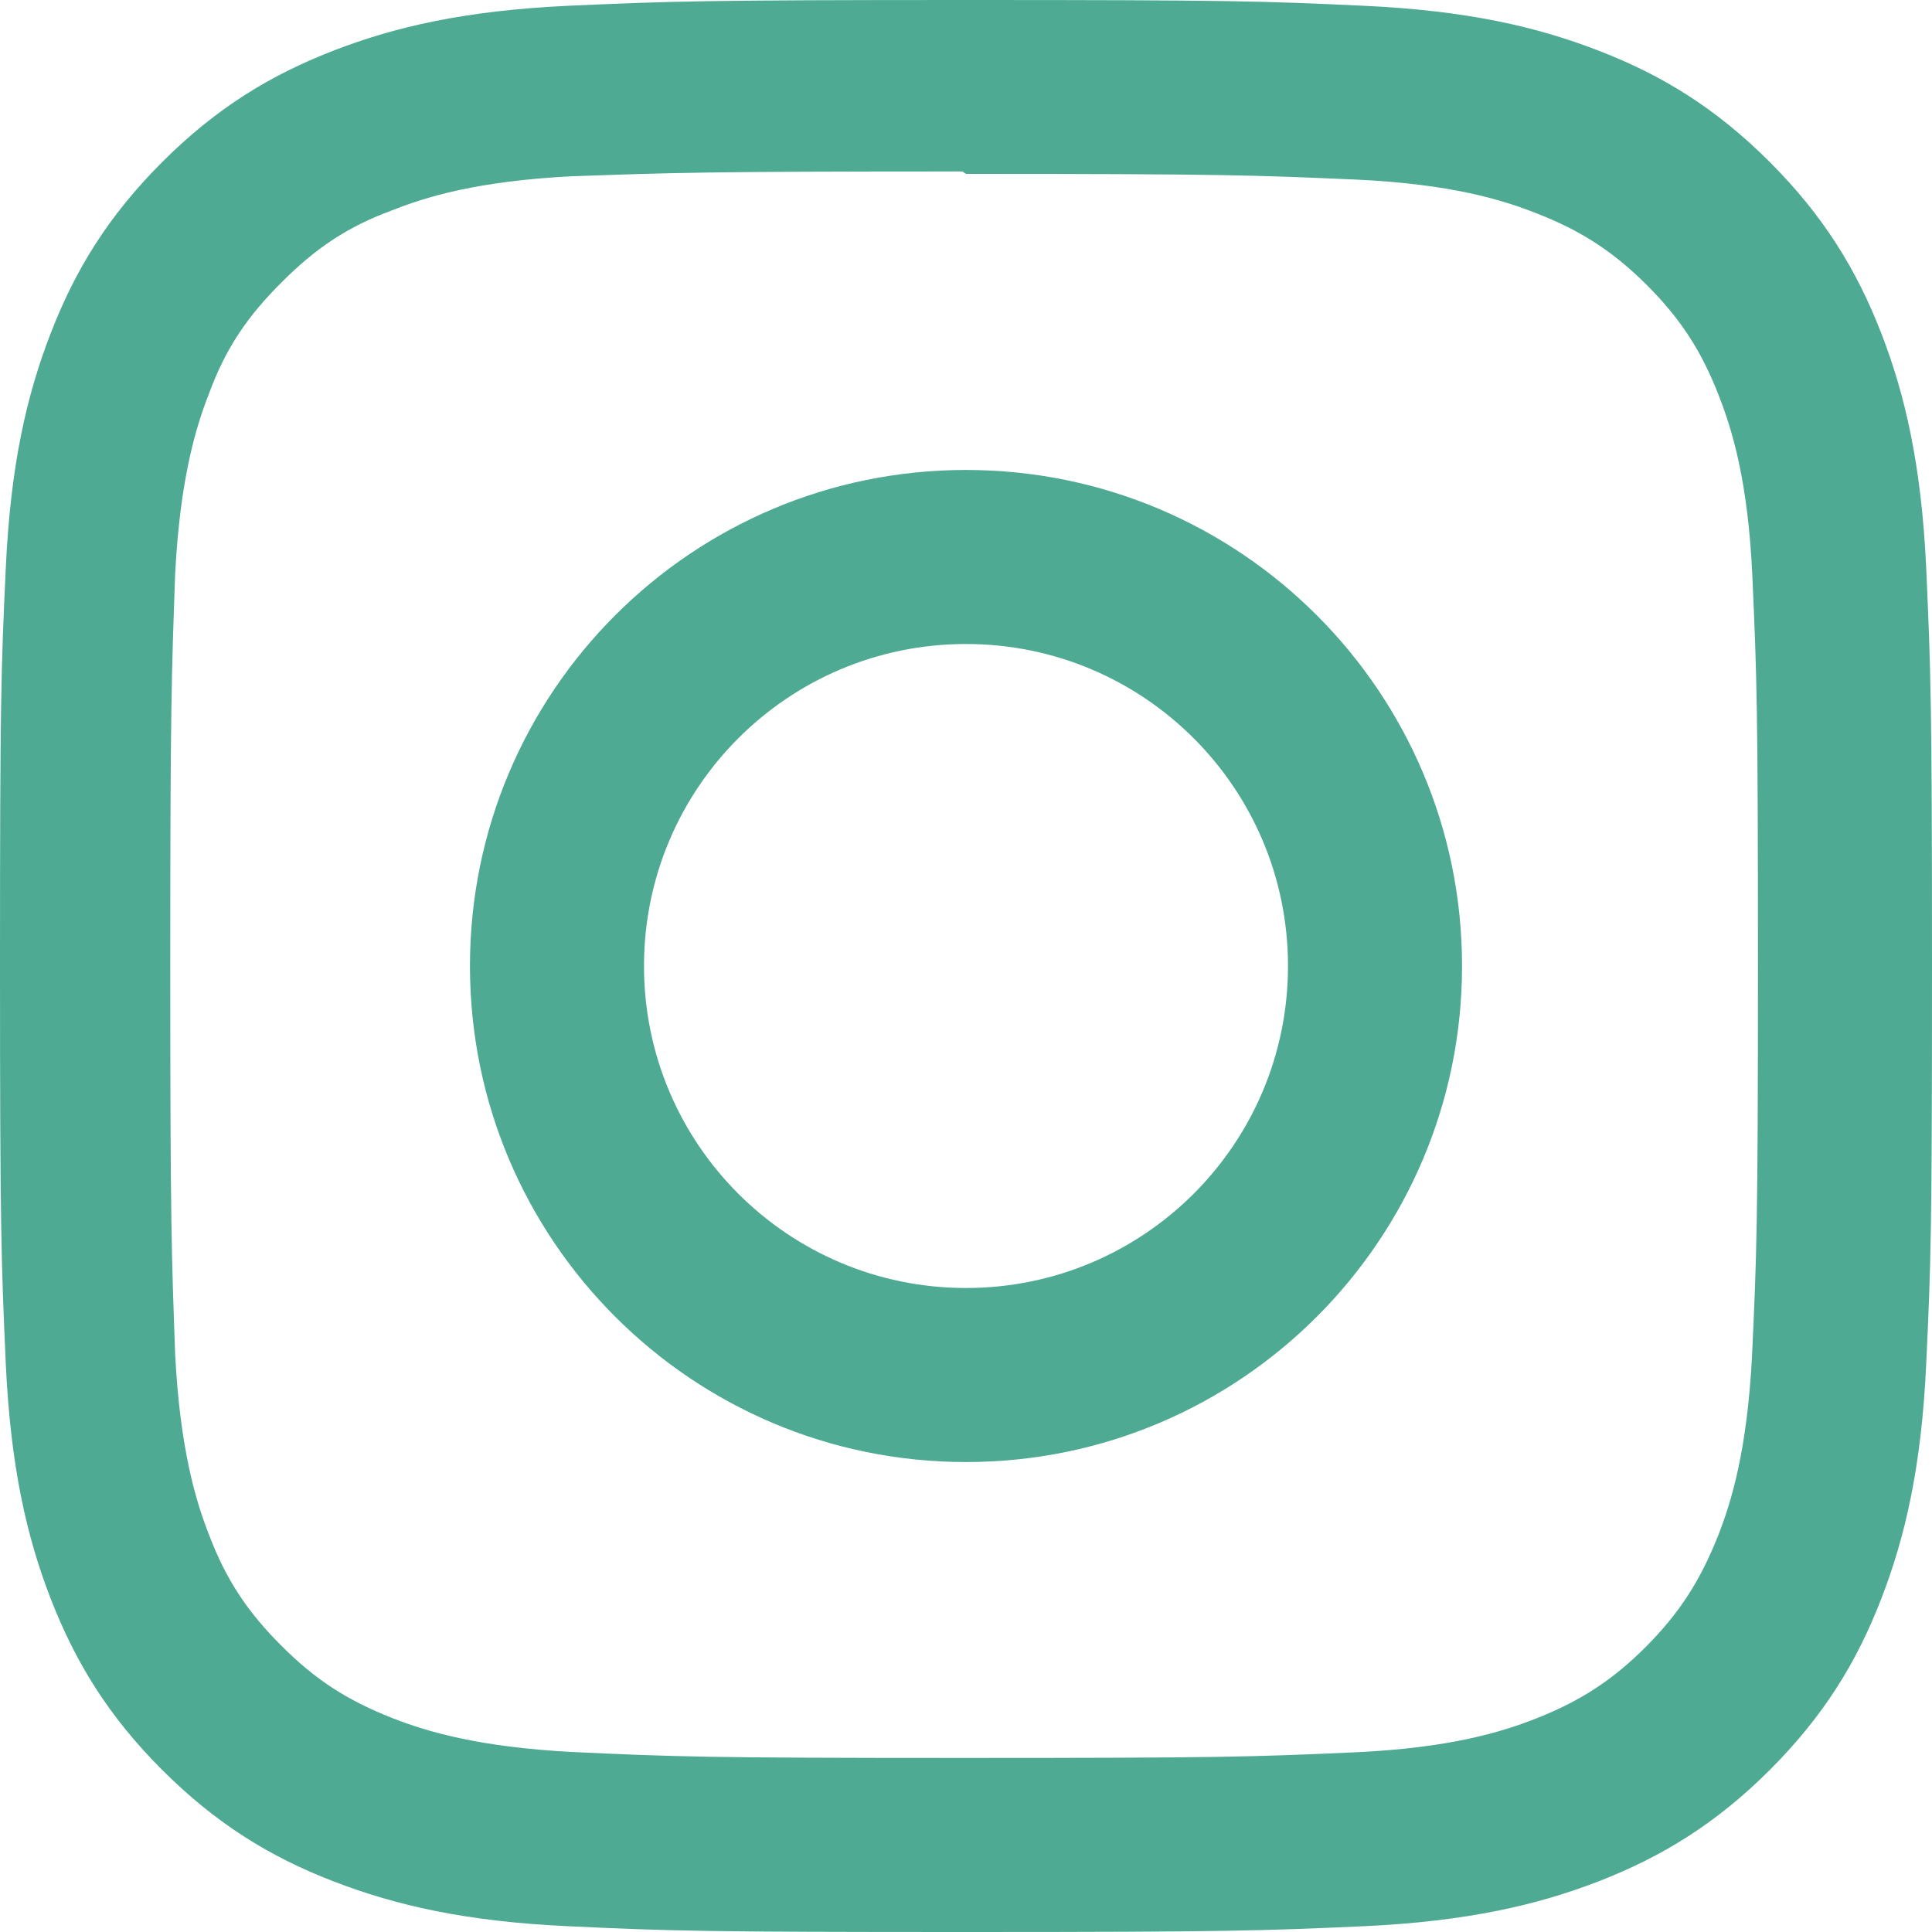 <svg width="24" height="24" xmlns="http://www.w3.org/2000/svg">
 <title>Instagram</title>

 <g>
  <title>background</title>
  <rect fill="none" id="canvas_background" height="402" width="582" y="-1" x="-1"/>
 </g>
 <g>
  <title>Layer 1</title>
  <path fill="#4eaa93" id="svg_1" d="m12,0c-3.26,0 -3.667,0.015 -4.947,0.072c-1.278,0.06 -2.148,0.261 -2.913,0.558c-0.789,0.306 -1.459,0.717 -2.126,1.384s-1.079,1.336 -1.384,2.126c-0.297,0.765 -0.499,1.635 -0.558,2.913c-0.06,1.28 -0.072,1.687 -0.072,4.947s0.015,3.667 0.072,4.947c0.06,1.277 0.261,2.148 0.558,2.913c0.306,0.788 0.717,1.459 1.384,2.126c0.667,0.666 1.336,1.079 2.126,1.384c0.766,0.296 1.636,0.499 2.913,0.558c1.28,0.06 1.687,0.072 4.947,0.072s3.667,-0.015 4.947,-0.072c1.277,-0.06 2.148,-0.262 2.913,-0.558c0.788,-0.306 1.459,-0.718 2.126,-1.384c0.666,-0.667 1.079,-1.335 1.384,-2.126c0.296,-0.765 0.499,-1.636 0.558,-2.913c0.06,-1.28 0.072,-1.687 0.072,-4.947s-0.015,-3.667 -0.072,-4.947c-0.06,-1.277 -0.262,-2.149 -0.558,-2.913c-0.306,-0.789 -0.718,-1.459 -1.384,-2.126c-0.667,-0.667 -1.335,-1.079 -2.126,-1.384c-0.765,-0.297 -1.636,-0.499 -2.913,-0.558c-1.28,-0.06 -1.687,-0.072 -4.947,-0.072zm0,2.16c3.203,0 3.585,0.016 4.85,0.071c1.17,0.055 1.805,0.249 2.227,0.415c0.562,0.217 0.96,0.477 1.382,0.896c0.419,0.42 0.679,0.819 0.896,1.381c0.164,0.422 0.36,1.057 0.413,2.227c0.057,1.266 0.07,1.646 0.07,4.85s-0.015,3.585 -0.074,4.85c-0.061,1.17 -0.256,1.805 -0.421,2.227c-0.224,0.562 -0.479,0.96 -0.899,1.382c-0.419,0.419 -0.824,0.679 -1.38,0.896c-0.42,0.164 -1.065,0.36 -2.235,0.413c-1.274,0.057 -1.649,0.07 -4.859,0.07c-3.211,0 -3.586,-0.015 -4.859,-0.074c-1.171,-0.061 -1.816,-0.256 -2.236,-0.421c-0.569,-0.224 -0.96,-0.479 -1.379,-0.899c-0.421,-0.419 -0.69,-0.824 -0.9,-1.38c-0.165,-0.42 -0.359,-1.065 -0.42,-2.235c-0.045,-1.26 -0.061,-1.649 -0.061,-4.844c0,-3.196 0.016,-3.586 0.061,-4.861c0.061,-1.17 0.255,-1.814 0.42,-2.234c0.21,-0.57 0.479,-0.96 0.9,-1.381c0.419,-0.419 0.81,-0.689 1.379,-0.898c0.42,-0.166 1.051,-0.361 2.221,-0.421c1.275,-0.045 1.65,-0.06 4.859,-0.06l0.045,0.03zm0,3.678c-3.405,0 -6.162,2.76 -6.162,6.162c0,3.405 2.76,6.162 6.162,6.162c3.405,0 6.162,-2.76 6.162,-6.162c0,-3.405 -2.76,-6.162 -6.162,-6.162zm0,10.162c-2.21,0 -4,-1.79 -4,-4s1.79,-4 4,-4s4,1.79 4,4s-1.79,4 -4,4zm7.846,-20.567c0,0.795 -0.646,1.44 -1.44,1.44c-0.795,0 -1.44,-0.646 -1.44,-1.44c0,-0.794 0.646,-1.439 1.44,-1.439c0.793,-0.001 1.44,0.645 1.44,1.439z"/>
 </g>
</svg>